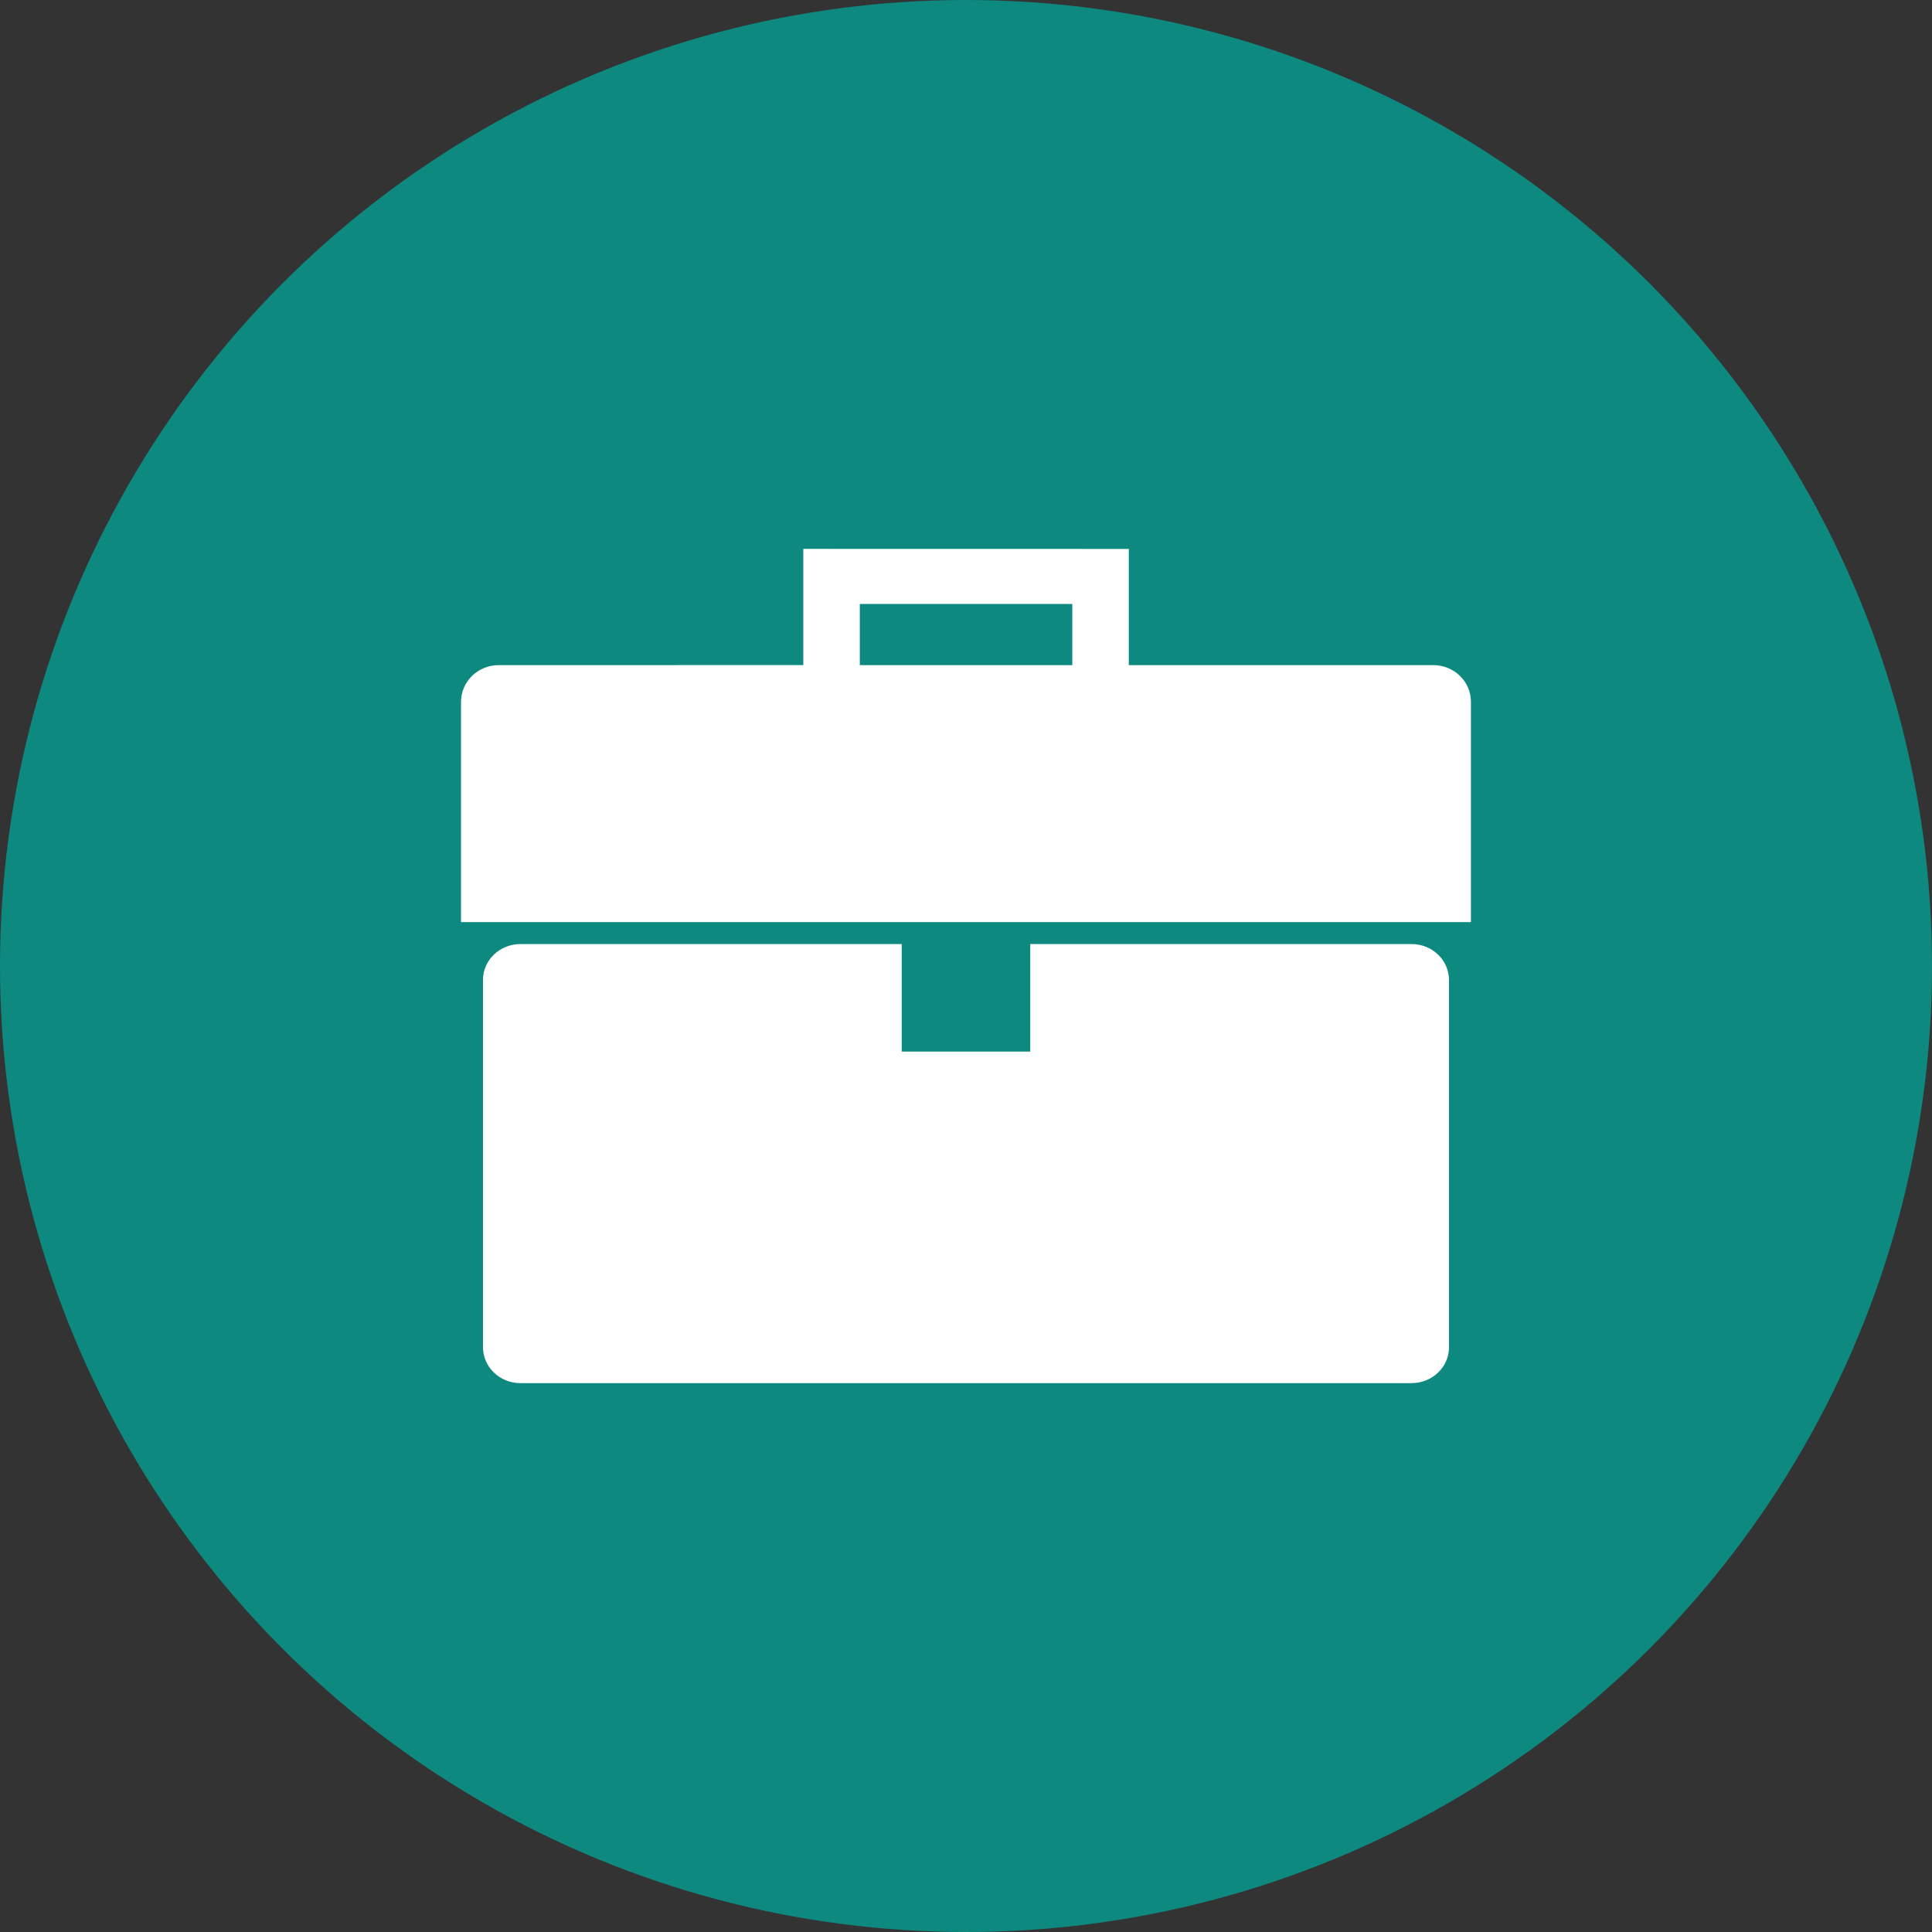 <svg width="88" height="88" viewBox="0 0 88 88" xmlns="http://www.w3.org/2000/svg"><rect x="0" y="0" width="88" height="88" fill="#333333" stroke="none"/><title>Group 63</title><g fill="none" fill-rule="evenodd"><circle fill="#0D897F" cx="44" cy="44" r="44"/><g fill="#FFF" fill-rule="nonzero"><path d="M65.288 30.296H51.415v-5.293L36.59 25v5.293l-13.876.003c-.947 0-1.715.749-1.715 1.673V42h46V31.966c0-.924-.765-1.67-1.712-1.67zm-26.124-2.787h9.678v2.787h-9.678v-2.787zM64.297 43h-17.37v4.897h-5.854V43H23.704c-.94 0-1.704.731-1.704 1.633v16.734c0 .899.763 1.633 1.704 1.633h40.592c.94 0 1.704-.731 1.704-1.633V44.633c-.003-.901-.763-1.633-1.704-1.633z"/></g></g></svg>